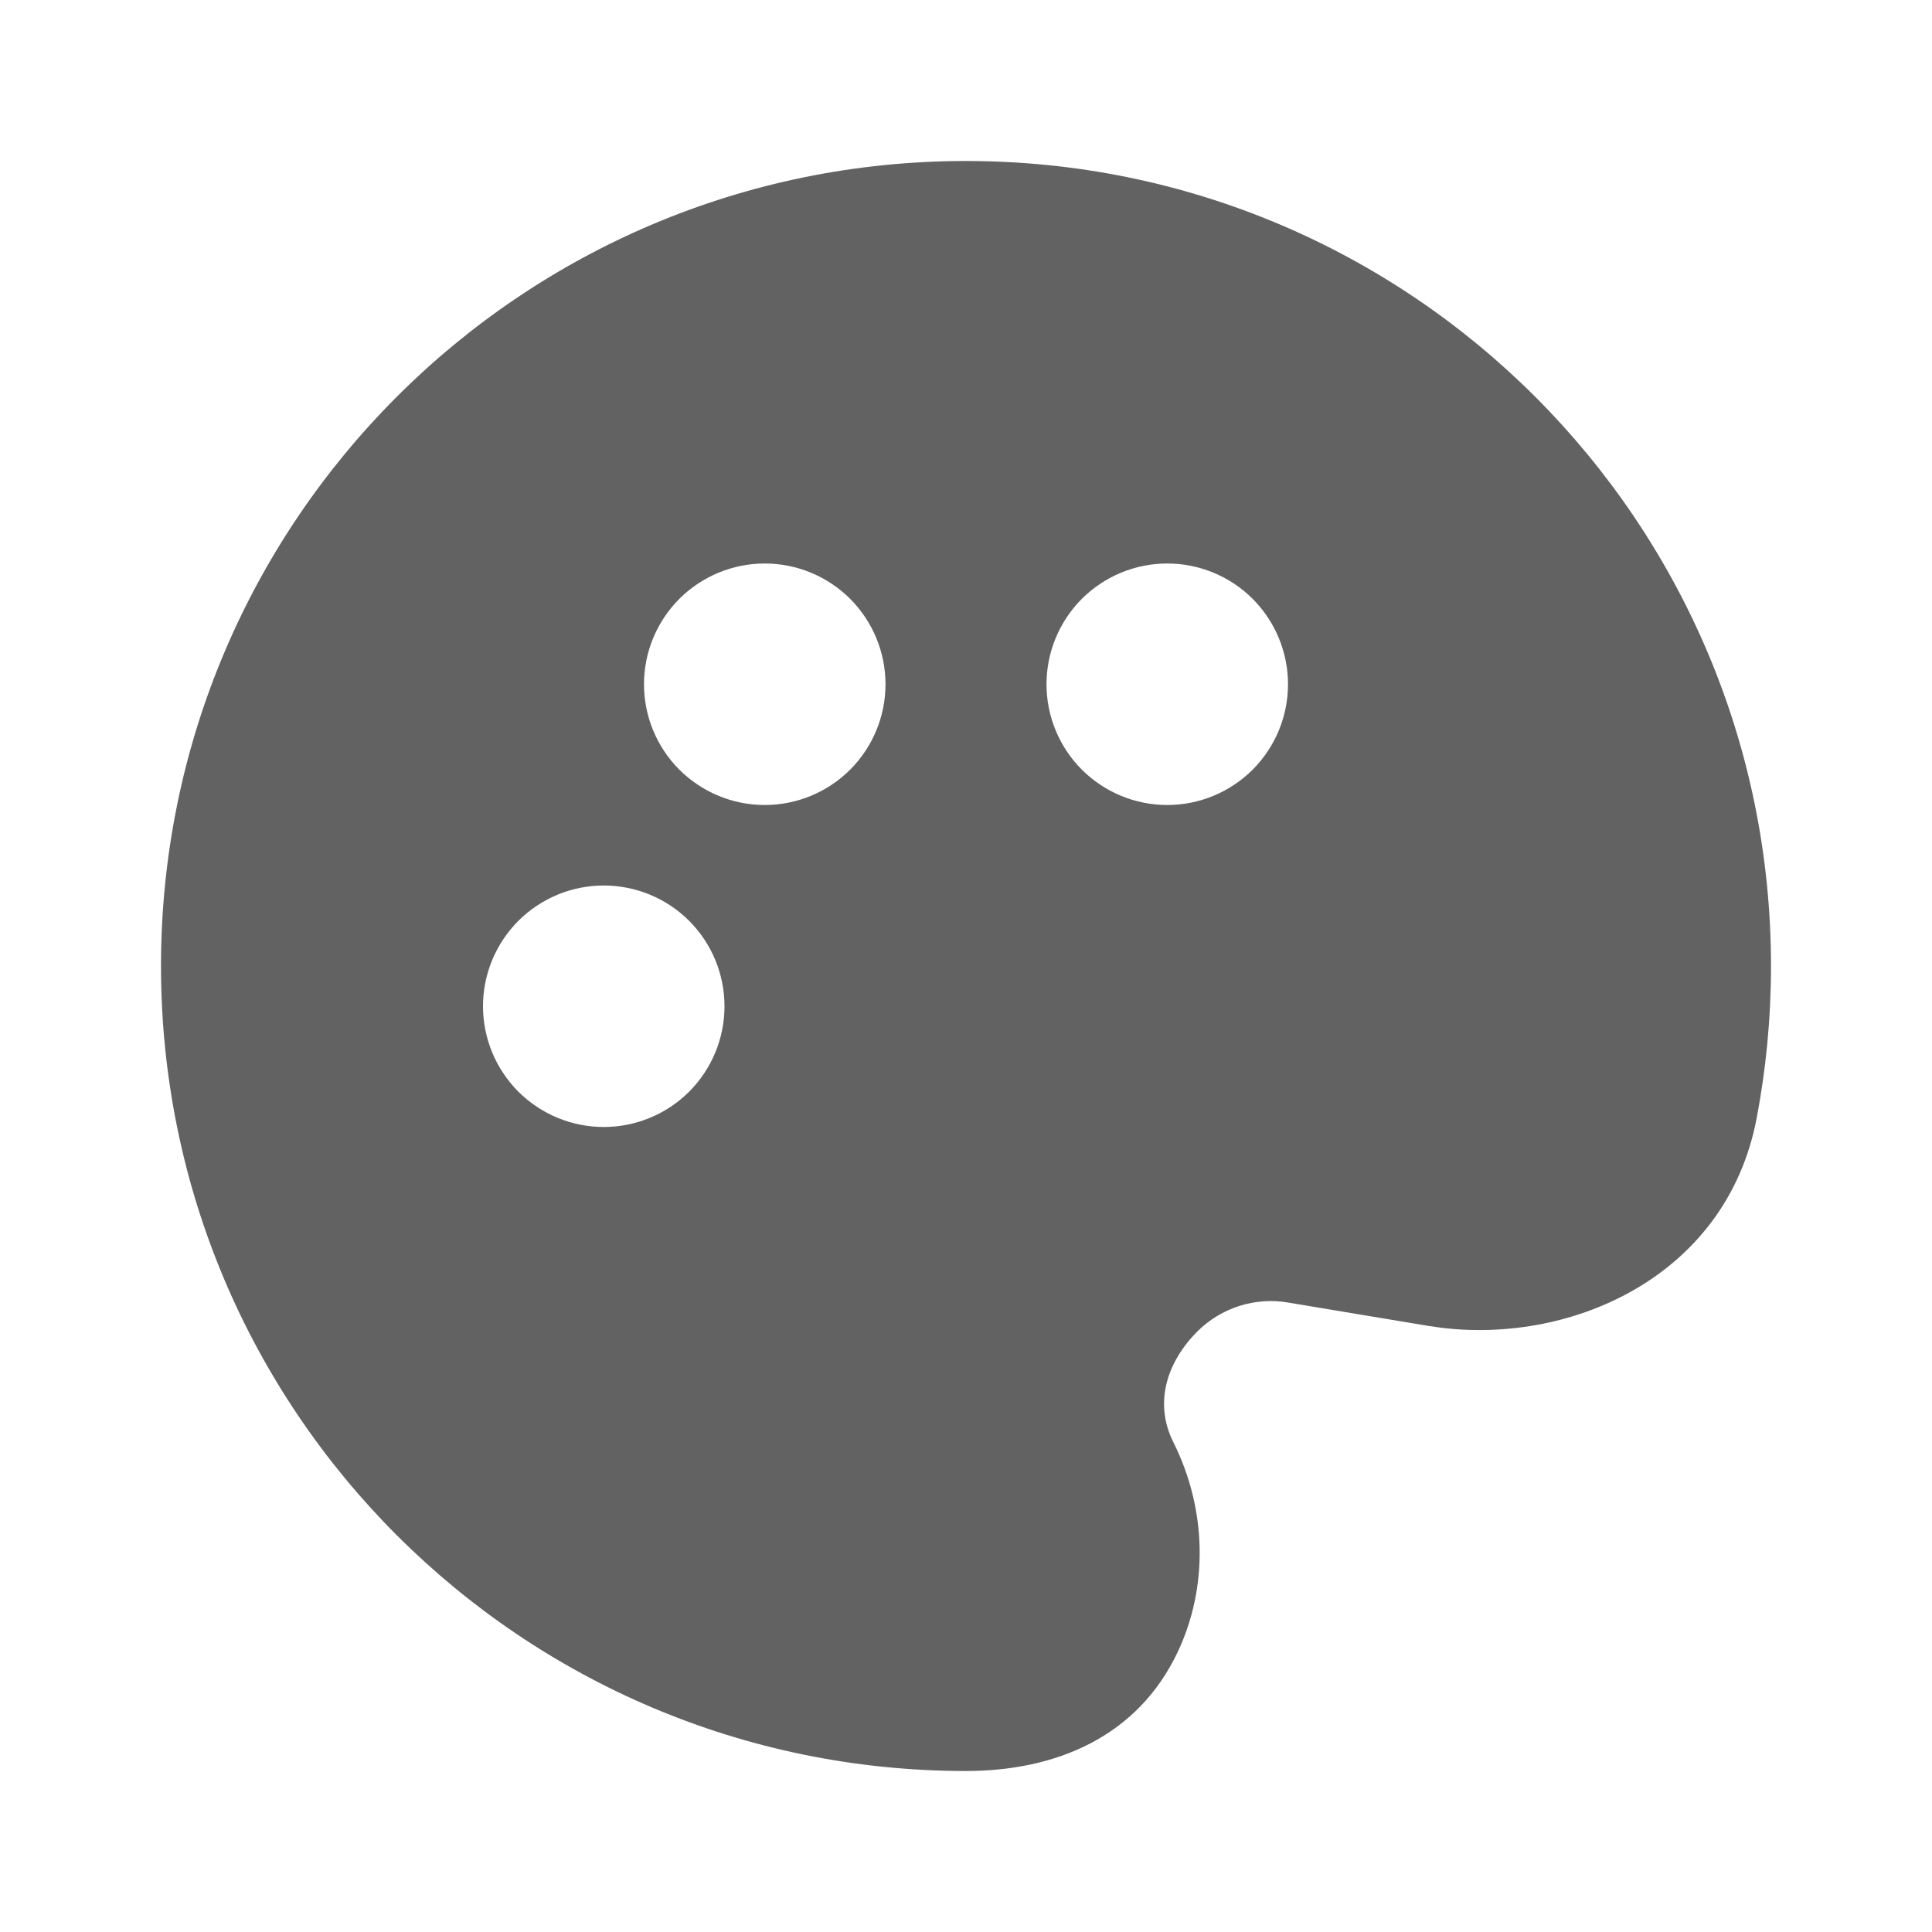 <svg width="24" height="24" viewBox="0 0 24 24" fill="none" xmlns="http://www.w3.org/2000/svg">
<g clip-path="url(#clip0_214_3583)">
<path fill-rule="evenodd" clip-rule="evenodd" d="M12 2C17.523 2 22 6.477 22 12C22 12.649 21.938 13.284 21.82 13.9C21.447 15.835 19.56 16.691 17.913 16.495L17.738 16.47L15.998 16.18C15.796 16.146 15.588 16.161 15.392 16.224C15.197 16.287 15.019 16.395 14.874 16.54C14.504 16.91 14.327 17.419 14.576 17.916C14.999 18.762 15.005 19.728 14.631 20.519C14.131 21.58 13.11 22 12 22C6.477 22 2 17.523 2 12C2 6.477 6.477 2 12 2ZM7.5 11C7.303 11 7.108 11.039 6.926 11.114C6.744 11.19 6.579 11.3 6.439 11.439C6.3 11.579 6.19 11.744 6.114 11.926C6.039 12.108 6 12.303 6 12.5C6 12.697 6.039 12.892 6.114 13.074C6.19 13.256 6.3 13.421 6.439 13.561C6.579 13.7 6.744 13.81 6.926 13.886C7.108 13.961 7.303 14 7.5 14C7.898 14 8.279 13.842 8.561 13.561C8.842 13.279 9 12.898 9 12.5C9 12.102 8.842 11.721 8.561 11.439C8.279 11.158 7.898 11 7.5 11ZM14.5 7C14.102 7 13.721 7.158 13.439 7.439C13.158 7.721 13 8.102 13 8.5C13 8.898 13.158 9.279 13.439 9.561C13.721 9.842 14.102 10 14.5 10C14.898 10 15.279 9.842 15.561 9.561C15.842 9.279 16 8.898 16 8.5C16 8.102 15.842 7.721 15.561 7.439C15.279 7.158 14.898 7 14.5 7ZM9.5 7C9.102 7 8.721 7.158 8.439 7.439C8.158 7.721 8 8.102 8 8.5C8 8.898 8.158 9.279 8.439 9.561C8.721 9.842 9.102 10 9.5 10C9.898 10 10.279 9.842 10.561 9.561C10.842 9.279 11 8.898 11 8.5C11 8.102 10.842 7.721 10.561 7.439C10.279 7.158 9.898 7 9.5 7Z" fill="#626262"/>
</g>
<defs>
<clipPath id="clip0_214_3583">
<rect width="24" height="24" fill="white"/>
</clipPath>
</defs>
</svg>
